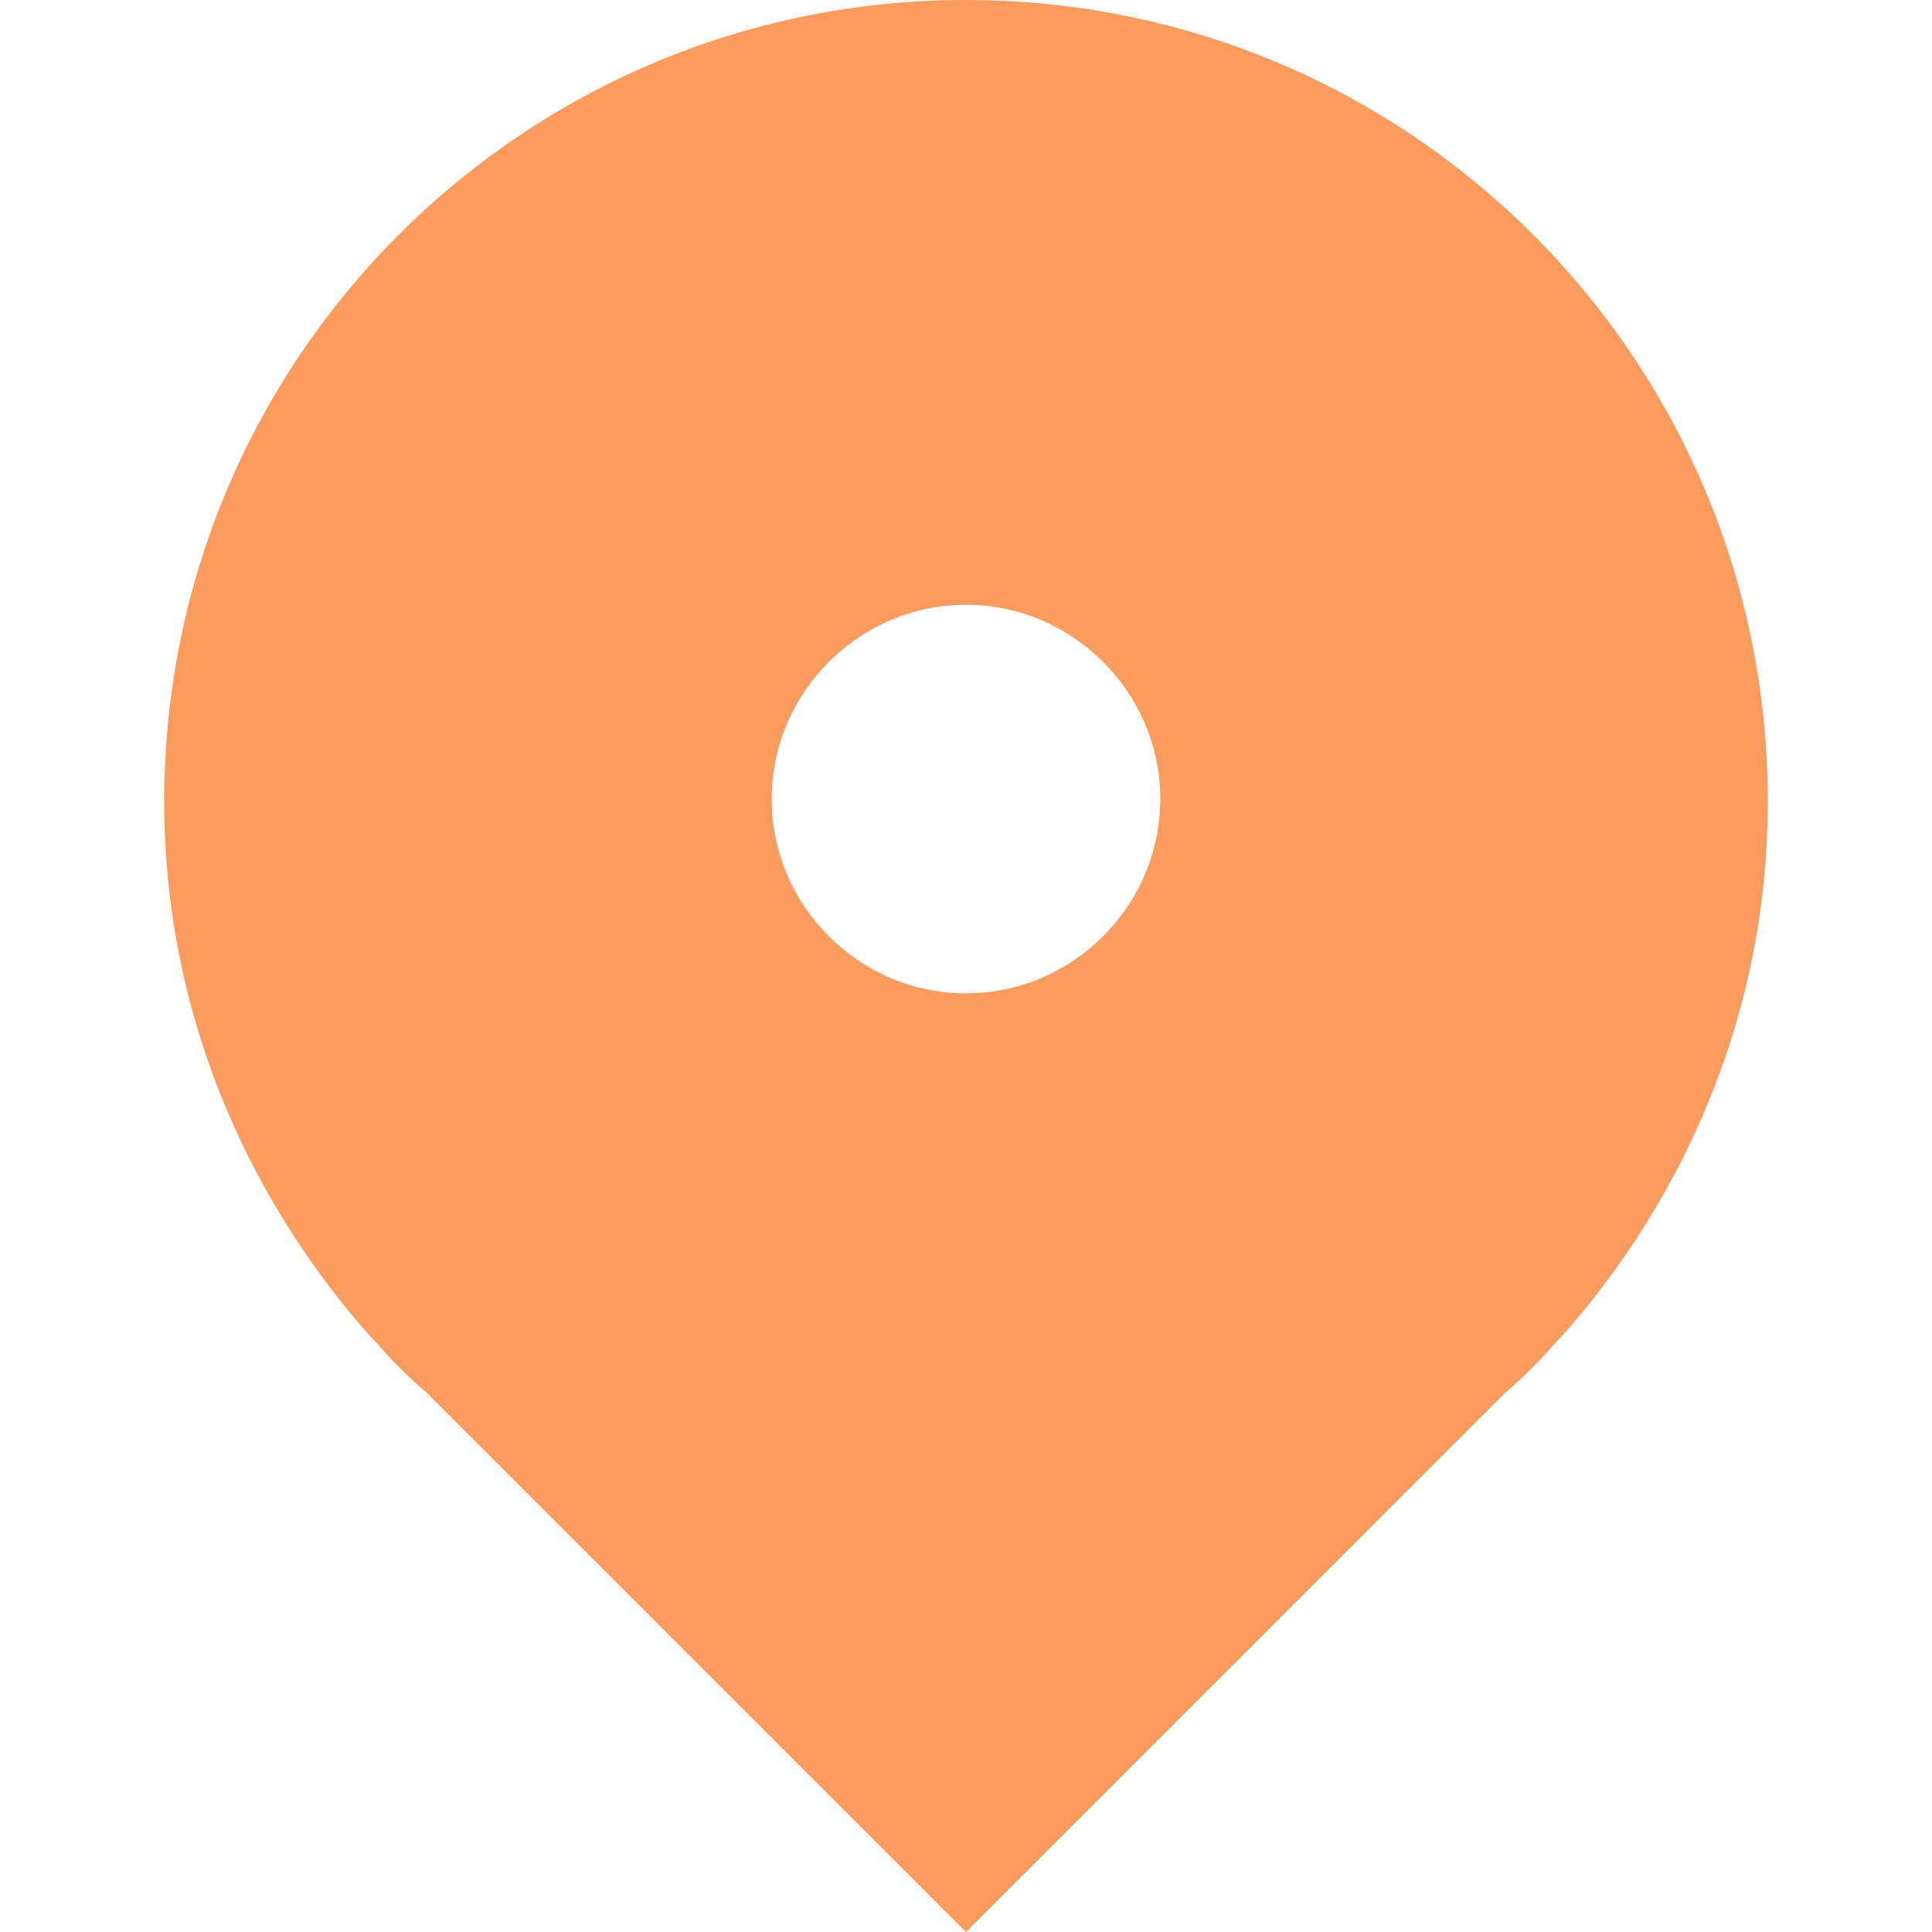 <?xml version="1.0" standalone="no"?><!DOCTYPE svg PUBLIC "-//W3C//DTD SVG 1.1//EN" "http://www.w3.org/Graphics/SVG/1.1/DTD/svg11.dtd"><svg t="1604401454167" class="icon" viewBox="0 0 1024 1024" version="1.1" xmlns="http://www.w3.org/2000/svg" p-id="12910" xmlns:xlink="http://www.w3.org/1999/xlink" width="64" height="64"><defs><style type="text/css"></style></defs><path d="M936.975 424.975C936.975 190.006 746.969 0 512 0S87.025 190.006 87.025 424.975c0 108.782 42.062 207.411 108.782 282.833l2.901 2.901c8.703 10.153 17.405 18.856 27.558 27.558l285.734 285.734L797.734 738.266c10.153-8.703 18.856-17.405 27.558-27.558l2.901-2.901c66.72-75.422 108.782-174.051 108.782-282.833z m-424.975 101.53c-56.567 0-102.98-46.414-102.98-102.98s46.414-102.98 102.98-102.98 102.98 46.414 102.98 102.98-46.414 102.98-102.98 102.98z" fill="#FB9B5E" p-id="12911"></path></svg>